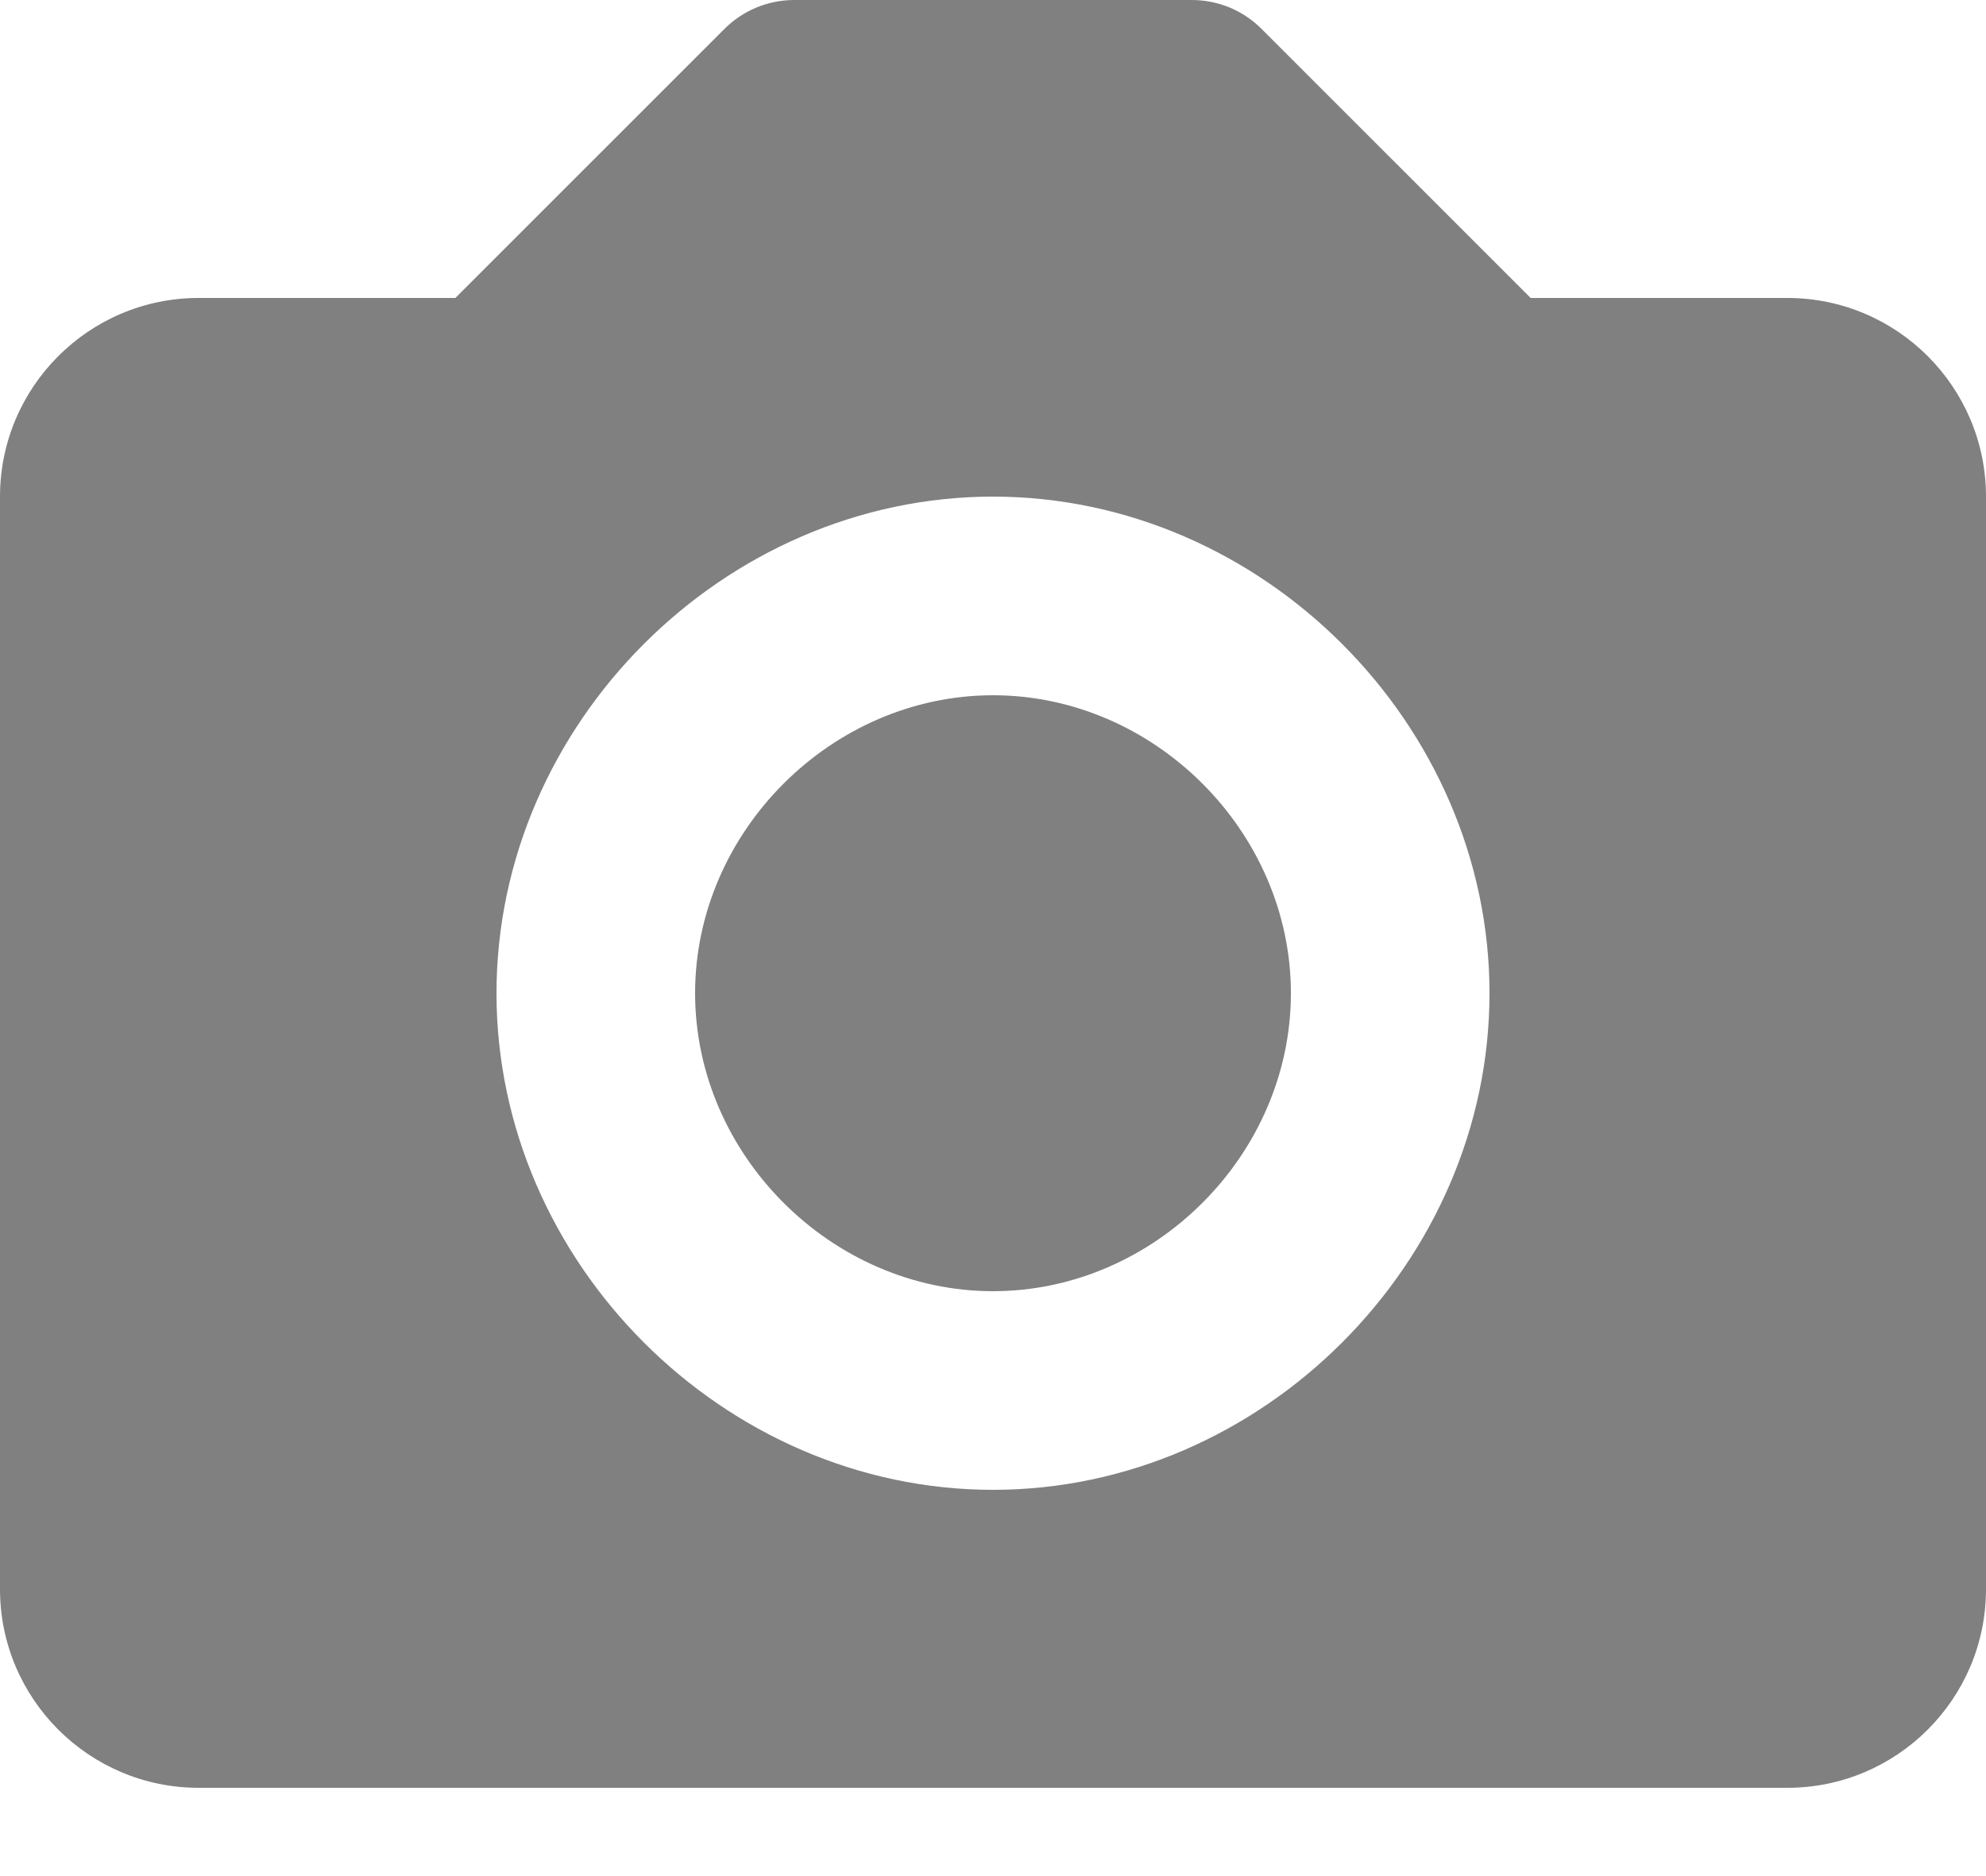 <svg width="18" height="17" viewBox="0 0 18 17" fill="none" xmlns="http://www.w3.org/2000/svg">
<path fill-rule="evenodd" clip-rule="evenodd" d="M4.127 2.7H1.8C0.807 2.7 1.73633e-05 3.507 1.73633e-05 4.5V14.4C1.73633e-05 15.393 0.807 16.2 1.8 16.2H16.2C17.193 16.2 18 15.393 18 14.4V4.5C18 3.507 17.193 2.7 16.2 2.7H13.873L11.436 0.264C11.353 0.18 11.254 0.114 11.145 0.068C11.035 0.023 10.918 -0 10.8 0H7.2C7.082 -0 6.965 0.023 6.856 0.068C6.746 0.114 6.647 0.18 6.564 0.264L4.127 2.7ZM13.5 9C13.5 11.439 11.439 13.5 9 13.5C6.561 13.5 4.5 11.439 4.5 9C4.5 6.561 6.561 4.5 9 4.5C11.439 4.5 13.5 6.561 13.5 9ZM11.7 9C11.7 7.537 10.464 6.3 9 6.3C7.537 6.3 6.3 7.537 6.3 9C6.3 10.463 7.537 11.7 9 11.7C10.464 11.7 11.7 10.463 11.7 9Z" fill="#808080"/>
</svg>
